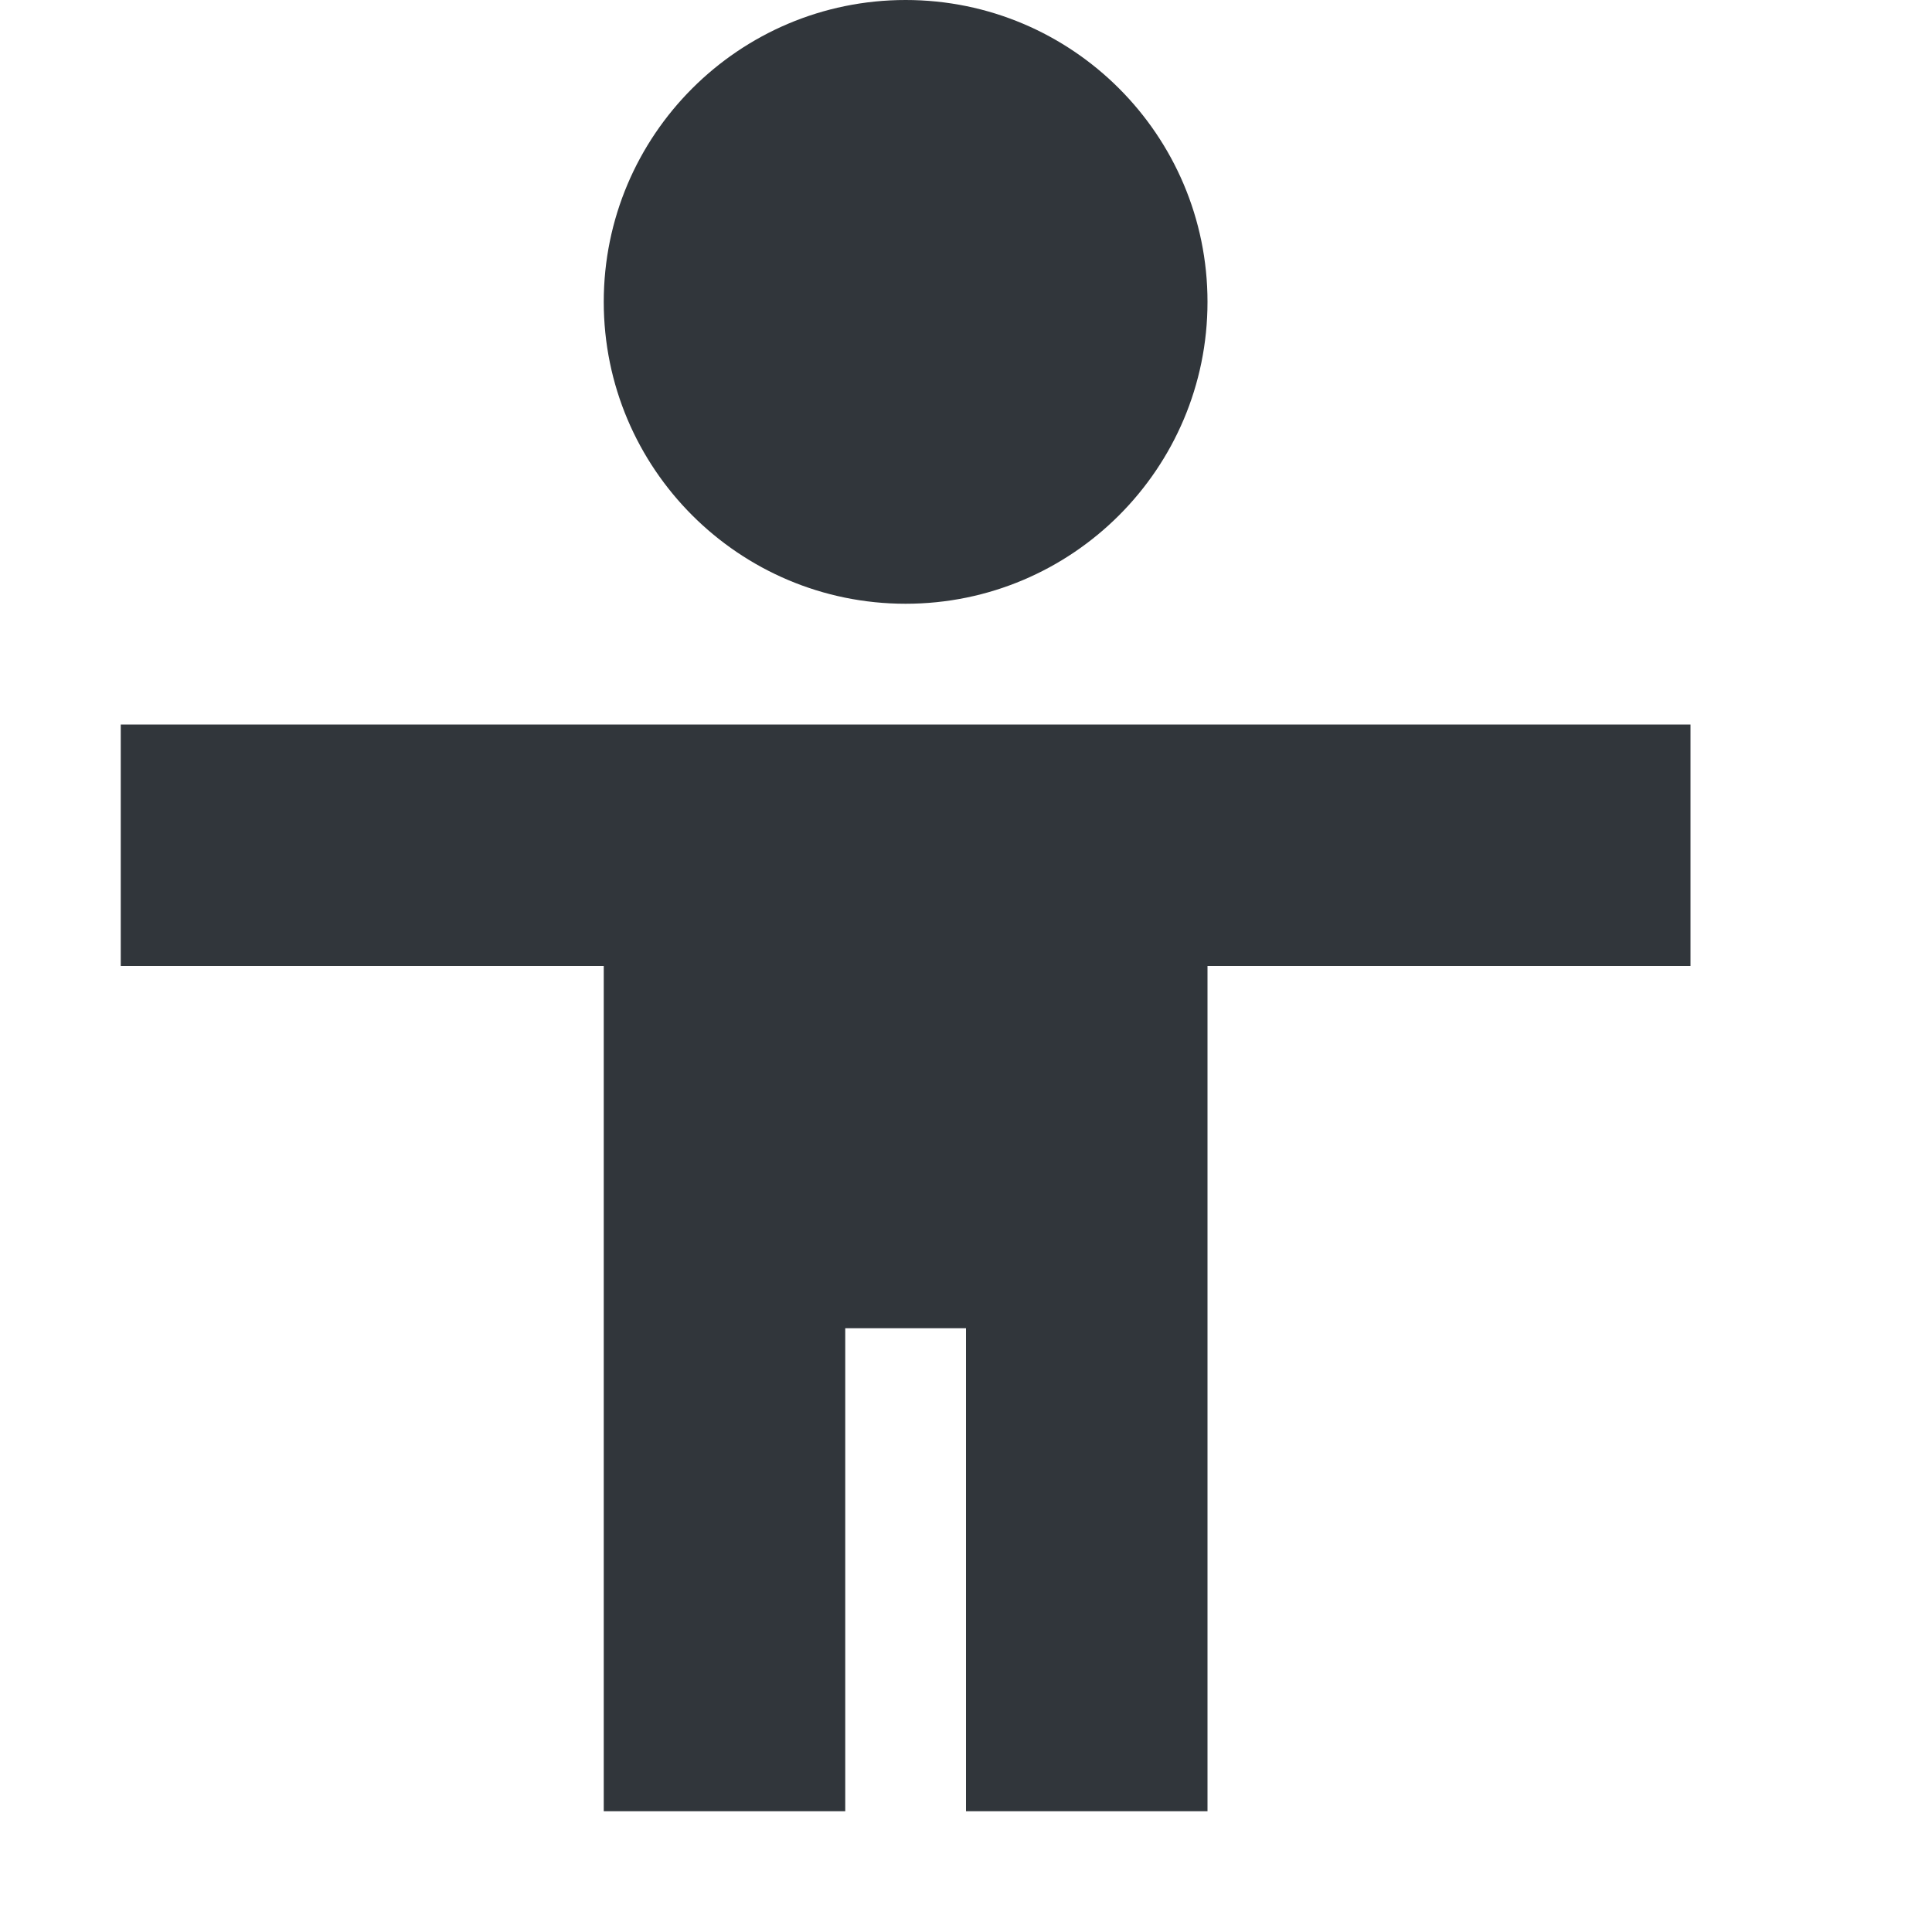 <svg height="16" width="16" xmlns="http://www.w3.org/2000/svg"><path d="m7.5 0c-1.38 0-2.5 1.12-2.5 2.5s1.12 2.5 2.5 2.5 2.5-1.12 2.5-2.5-1.12-2.5-2.5-2.5zm-6.5 6v2h4v7h2v-4h1v4h2v-7h4v-2z" fill="#31363b"/></svg>